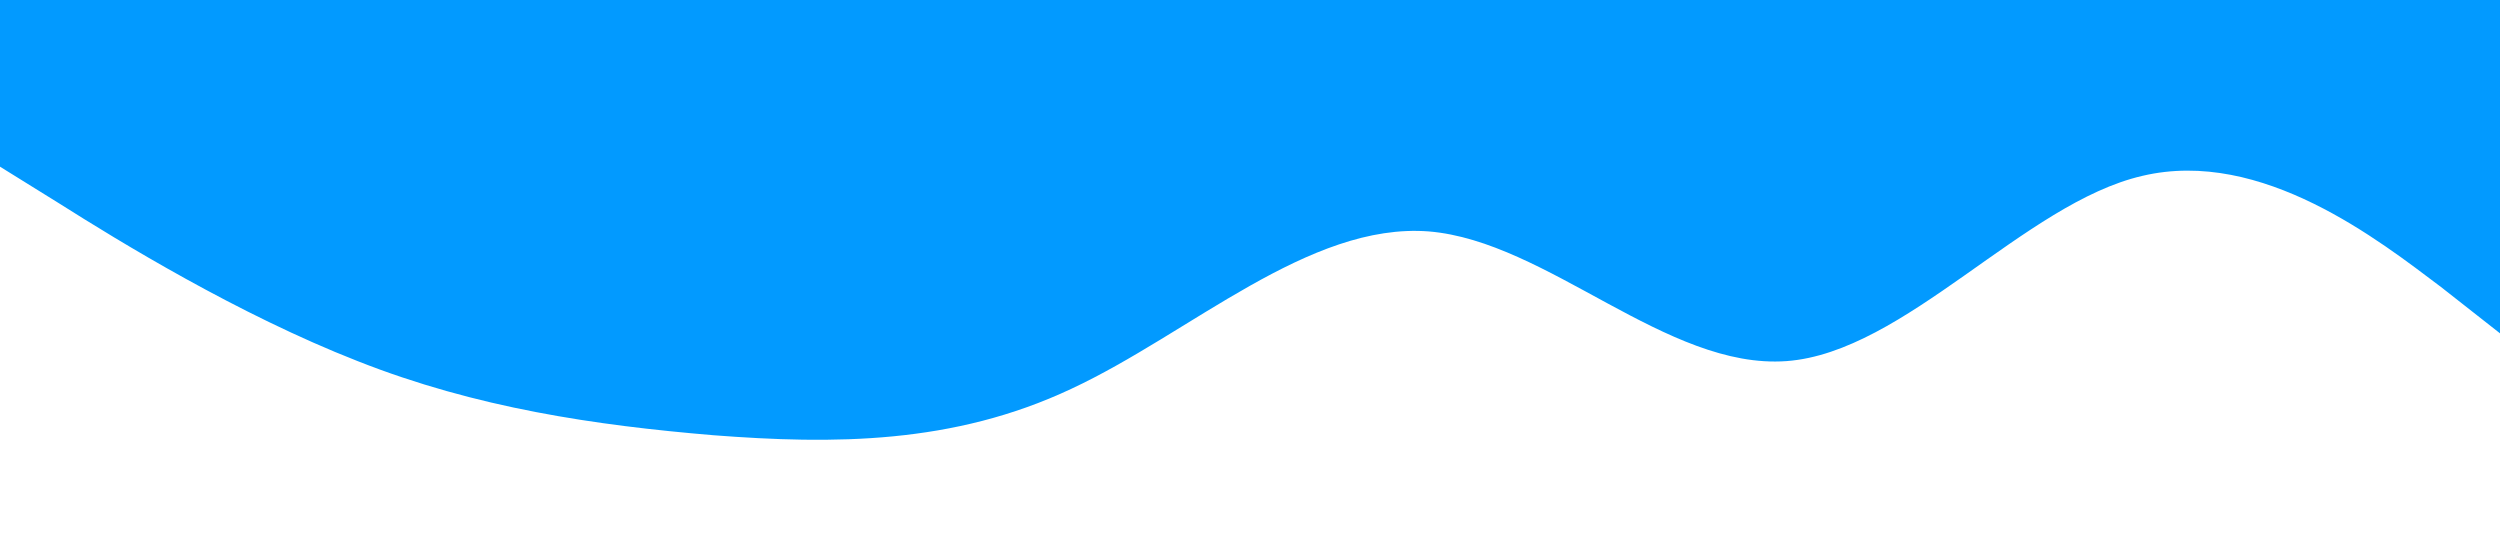 <?xml version="1.0" standalone="no"?><svg xmlns="http://www.w3.org/2000/svg" viewBox="0 0 1440 320"><path fill="#0099ff" fill-opacity="0.99" d="M0,96L34.3,117.3C68.6,139,137,181,206,208C274.3,235,343,245,411,250.7C480,256,549,256,617,224C685.7,192,754,128,823,133.3C891.4,139,960,213,1029,208C1097.1,203,1166,117,1234,101.3C1302.9,85,1371,139,1406,165.3L1440,192L1440,0L1405.7,0C1371.4,0,1303,0,1234,0C1165.7,0,1097,0,1029,0C960,0,891,0,823,0C754.3,0,686,0,617,0C548.6,0,480,0,411,0C342.9,0,274,0,206,0C137.1,0,69,0,34,0L0,0Z"></path></svg>